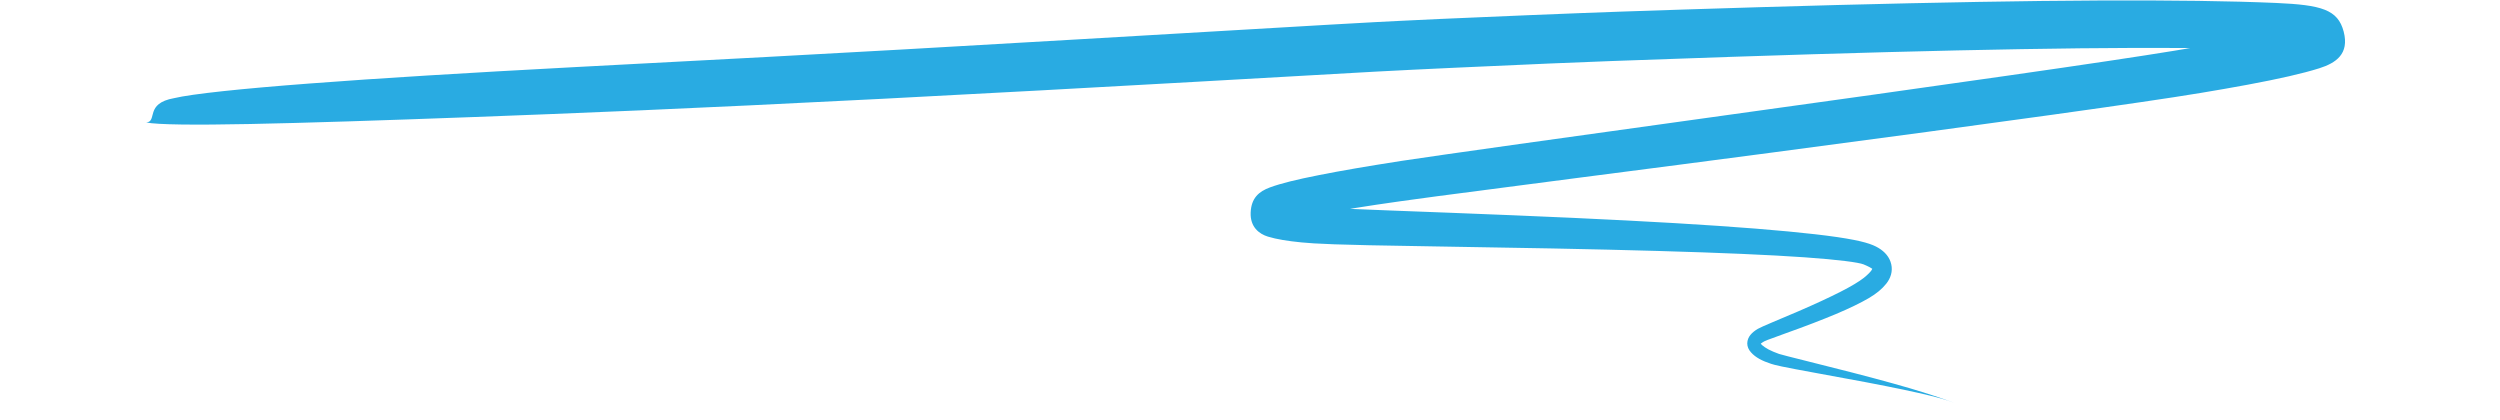 <svg xmlns="http://www.w3.org/2000/svg" xmlns:xlink="http://www.w3.org/1999/xlink" width="238" zoomAndPan="magnify" viewBox="0 0 178.5 30" height="40" preserveAspectRatio="xMidYMid meet" version="1.0"><defs><g/><clipPath id="e1eae70e3d"><path d="M 10.172 0 L 167.672 0 L 167.672 29 L 10.172 29 Z M 10.172 0 " clip-rule="nonzero"/></clipPath></defs><g clip-path="url(#e1eae70e3d)"><path fill="#29abe2" d="M 10.441 8.746 C 11.273 8.906 13.852 8.934 17.828 8.855 C 21.805 8.777 27.172 8.602 33.938 8.352 C 40.703 8.098 48.863 7.781 63.066 7.051 C 77.27 6.324 96.555 5.203 98.246 5.113 C 99.938 5.023 101.82 4.93 103.887 4.836 C 105.953 4.742 108.203 4.637 110.637 4.535 C 113.074 4.434 115.688 4.324 123.621 4.059 C 131.551 3.793 138.457 3.609 144.336 3.508 C 150.215 3.406 155.062 3.395 158.875 3.461 C 162.688 3.527 165.41 3.676 165.281 3.449 C 165.152 3.227 165.359 1.547 165.055 1.633 C 164.75 1.715 163.605 2.035 161.828 2.418 C 160.047 2.801 157.652 3.23 155.277 3.617 C 152.902 4.008 148.914 4.605 143.312 5.406 C 137.715 6.207 130.508 7.223 121.699 8.441 C 112.891 9.66 102.477 11.117 100.066 11.488 C 97.66 11.863 95.688 12.199 94.148 12.508 C 92.605 12.812 91.477 13.086 90.68 13.379 C 89.879 13.672 89.34 14.145 89.297 15.176 C 89.254 16.207 89.902 16.703 90.531 16.895 C 91.16 17.086 91.941 17.211 92.938 17.309 C 93.934 17.402 95.203 17.484 101.766 17.582 C 108.324 17.684 113.859 17.789 118.375 17.918 C 122.887 18.047 126.379 18.199 128.84 18.371 C 131.305 18.543 132.707 18.738 133.055 18.875 C 133.402 19.016 133.602 19.137 133.645 19.168 C 133.691 19.203 133.691 19.172 133.641 19.273 C 133.59 19.371 133.375 19.605 133.059 19.852 C 132.746 20.098 132.195 20.434 131.414 20.832 C 130.629 21.23 129.625 21.699 128.402 22.227 C 127.18 22.75 125.727 23.344 125.508 23.48 C 125.285 23.613 125.113 23.75 124.98 23.914 C 124.844 24.078 124.758 24.285 124.754 24.516 C 124.754 24.75 124.852 24.973 125.02 25.156 C 125.184 25.344 125.387 25.496 125.625 25.629 C 125.867 25.762 126.141 25.875 126.457 25.977 C 126.77 26.078 127.141 26.172 129.711 26.641 C 132.285 27.105 134.352 27.496 135.914 27.824 C 137.473 28.152 138.527 28.414 139.062 28.598 C 139.594 28.781 139.594 28.781 139.242 28.656 C 139.242 28.656 138.535 28.395 137.332 28.016 C 136.133 27.637 134.43 27.164 132.223 26.594 C 130.02 26.023 127.316 25.371 127.023 25.27 C 126.734 25.168 126.48 25.059 126.277 24.953 C 126.074 24.844 125.922 24.738 125.816 24.645 C 125.715 24.547 125.66 24.473 125.672 24.504 C 125.684 24.535 125.68 24.566 125.695 24.559 C 125.707 24.547 125.766 24.496 125.875 24.426 C 125.984 24.355 126.105 24.293 127.508 23.793 C 128.914 23.293 130.105 22.832 131.086 22.422 C 132.066 22.008 132.836 21.633 133.414 21.297 C 133.992 20.957 134.367 20.641 134.68 20.254 C 134.992 19.863 135.152 19.379 135.035 18.867 C 134.918 18.355 134.578 17.977 134.125 17.703 C 133.672 17.434 133.031 17.203 131.188 16.93 C 129.34 16.66 126.5 16.387 122.652 16.125 C 118.801 15.863 113.938 15.613 108.055 15.371 C 102.172 15.125 95.281 14.902 94.211 14.801 C 93.141 14.703 92.316 14.594 91.785 14.484 C 91.254 14.375 91.094 14.316 91.32 14.887 C 91.547 15.461 91.367 15.895 91.422 15.895 C 91.477 15.895 92.16 15.703 93.34 15.461 C 94.516 15.219 96.156 14.938 98.246 14.621 C 100.336 14.309 102.863 13.965 112.754 12.688 C 122.645 11.414 130.93 10.316 137.613 9.414 C 144.297 8.512 149.375 7.805 152.855 7.293 C 156.336 6.785 158.219 6.465 160.469 6.051 C 162.719 5.633 164.406 5.25 165.598 4.875 C 166.789 4.496 167.75 3.852 167.34 2.262 C 166.926 0.676 165.746 0.355 162.52 0.211 C 159.289 0.07 155.078 0.012 149.855 0.035 C 144.629 0.059 138.383 0.172 131.117 0.359 C 123.852 0.551 115.562 0.828 112.996 0.93 C 110.43 1.027 108.055 1.129 105.859 1.223 C 103.664 1.312 101.652 1.406 99.828 1.496 C 98 1.586 96.352 1.668 77.066 2.805 C 57.785 3.941 48.711 4.379 41.016 4.793 C 33.324 5.203 27.023 5.586 22.121 5.961 C 17.219 6.332 13.711 6.703 12.43 7.008 C 10.32 7.383 11.266 8.676 10.441 8.746 Z M 10.441 8.746 " fill-opacity="1" fill-rule="nonzero"/></g><g fill="#29abe2" fill-opacity="1"><g transform="translate(38.074, 7.291)"><g><path d="M 0.266 0.016 C 0.234 0.016 0.203 0.008 0.172 0 C 0.148 -0.02 0.129 -0.039 0.109 -0.062 C 0.098 -0.094 0.094 -0.125 0.094 -0.156 C 0.094 -0.176 0.098 -0.195 0.109 -0.219 C 0.129 -0.25 0.148 -0.27 0.172 -0.281 C 0.203 -0.301 0.234 -0.312 0.266 -0.312 C 0.297 -0.312 0.32 -0.301 0.344 -0.281 C 0.375 -0.27 0.395 -0.254 0.406 -0.234 C 0.426 -0.211 0.438 -0.188 0.438 -0.156 C 0.438 -0.102 0.422 -0.062 0.391 -0.031 C 0.359 0 0.316 0.016 0.266 0.016 Z M 0.266 0.016 "/></g></g></g></svg>